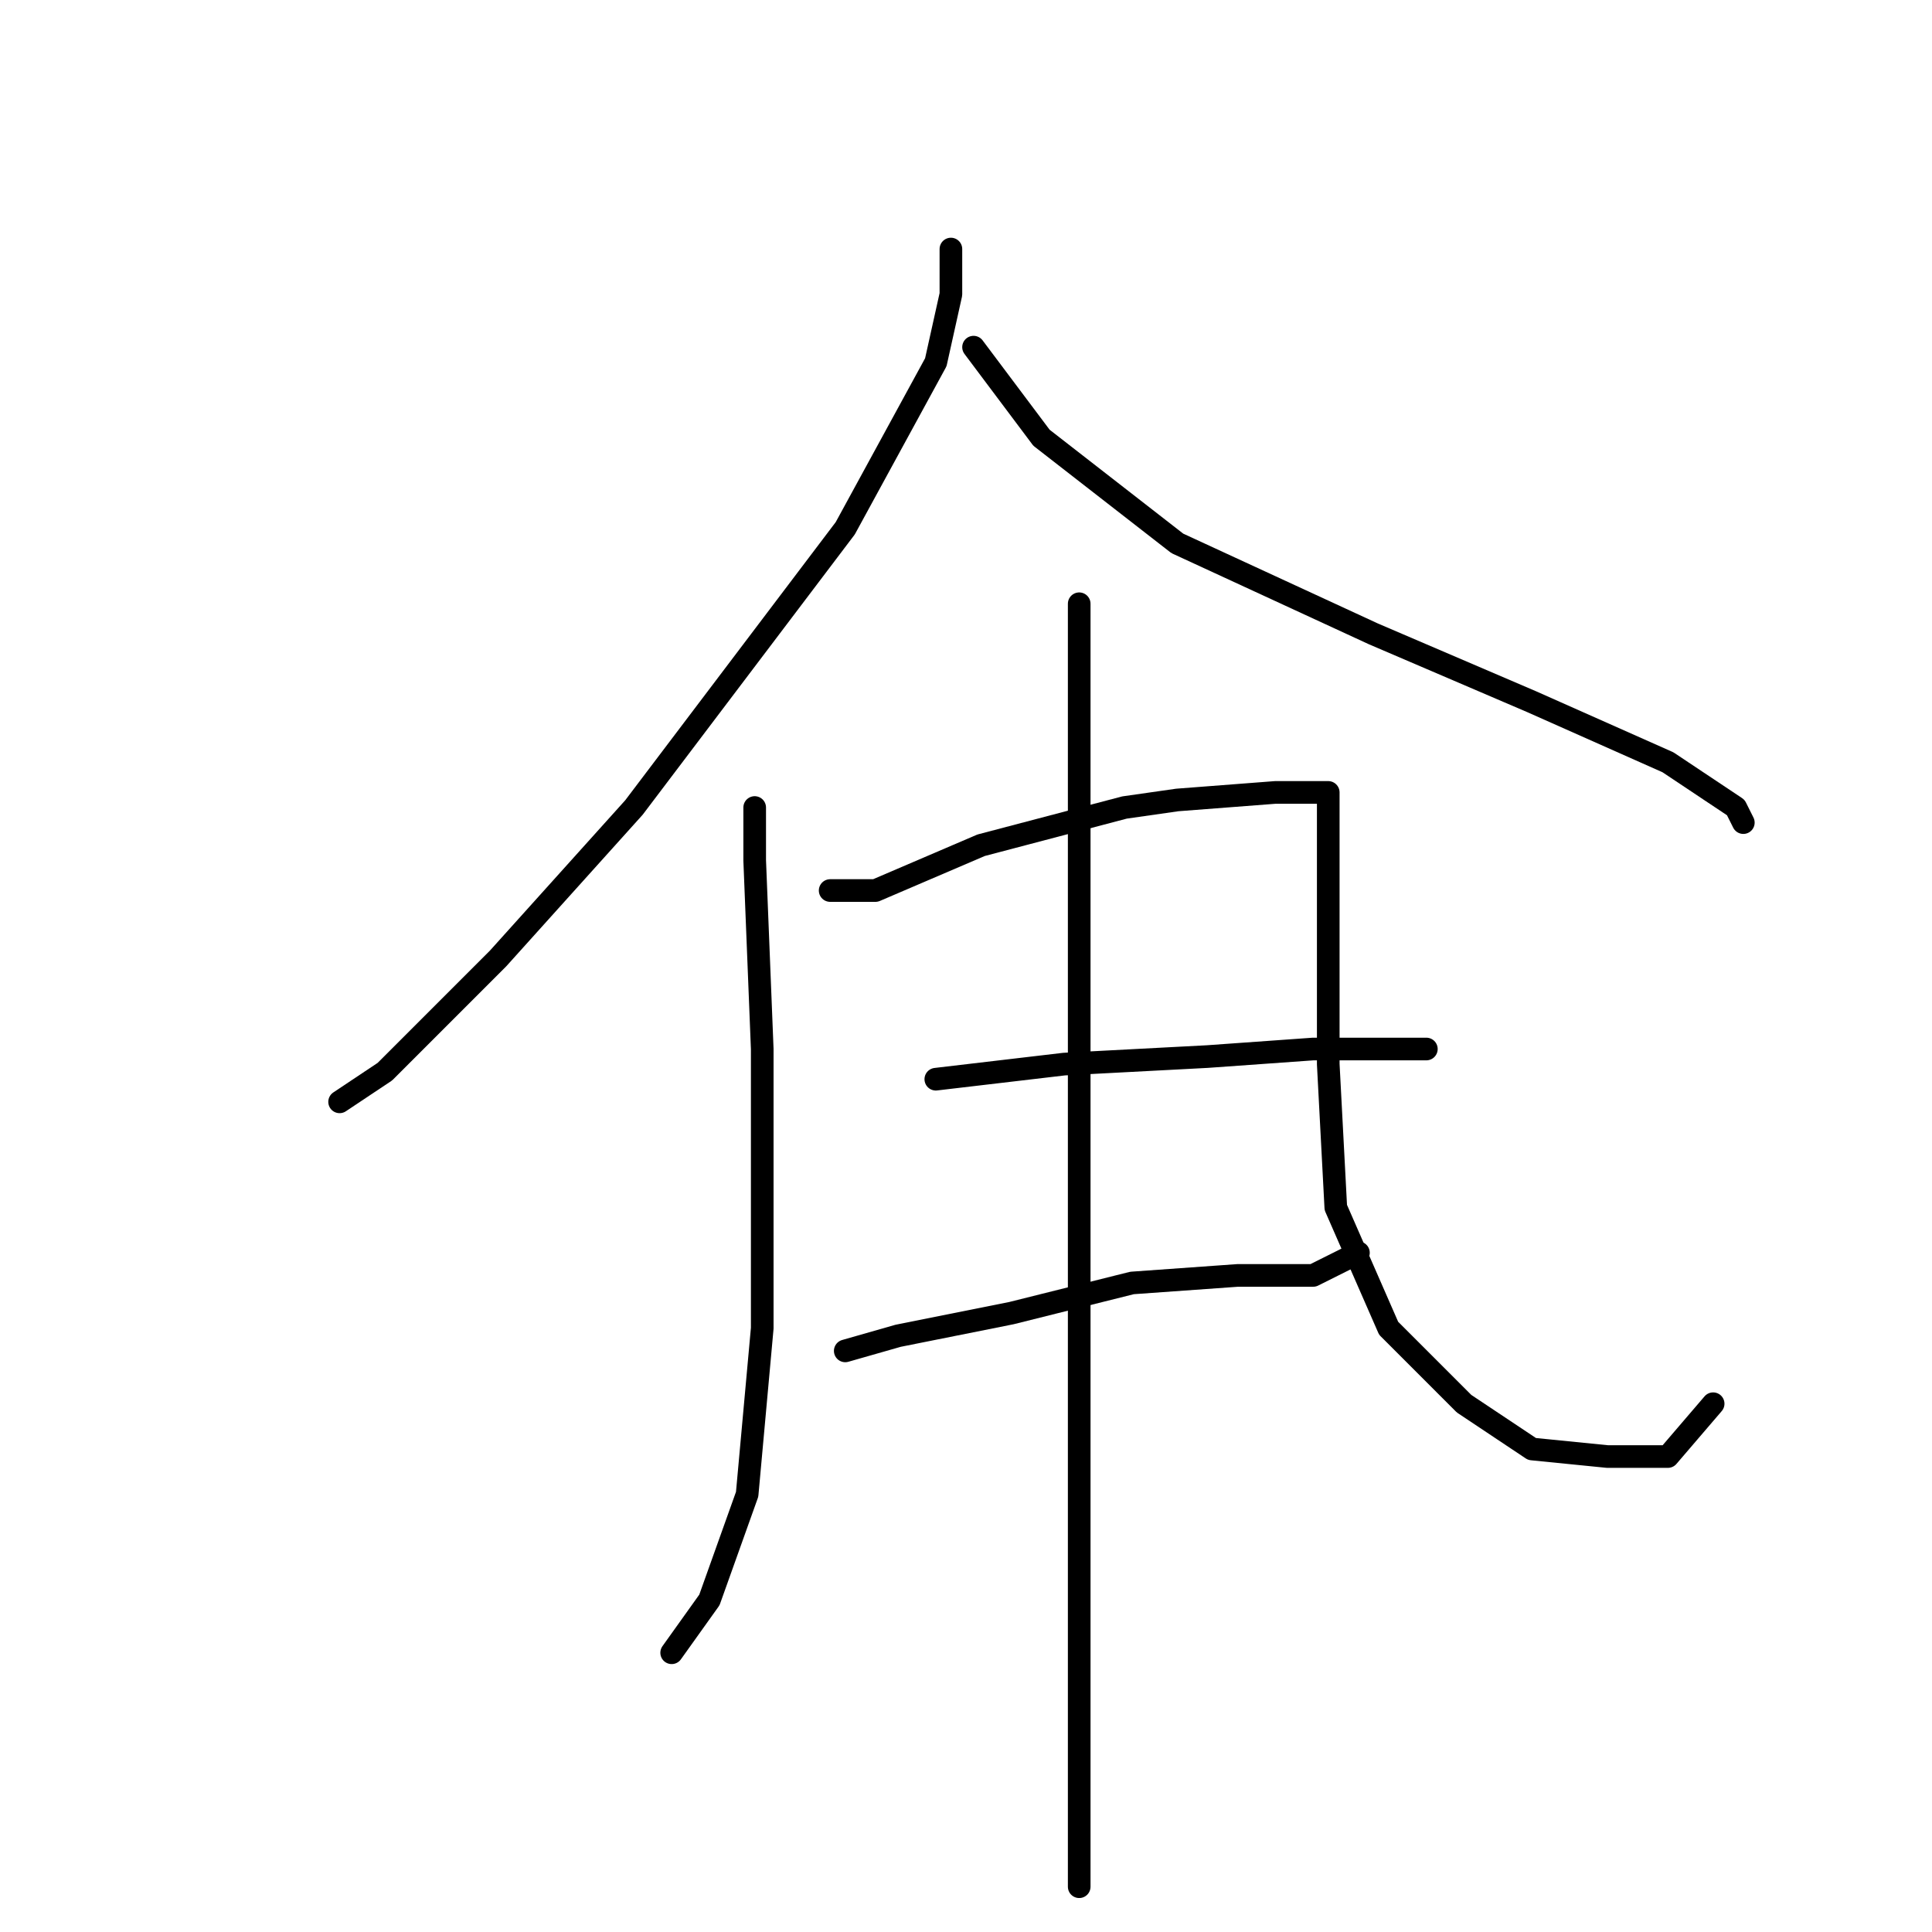 <?xml version="1.0" standalone="no"?>
    <svg width="256" height="256" xmlns="http://www.w3.org/2000/svg" version="1.1">
    <polyline stroke="black" stroke-width="3" stroke-linecap="round" fill="transparent" stroke-linejoin="round" points="126 33 126 39 124 48 112 70 84 107 66 127 51 142 45 146 45 146 " />
        <polyline stroke="black" stroke-width="3" stroke-linecap="round" fill="transparent" stroke-linejoin="round" points="129 46 138 58 156 72 182 84 203 93 221 101 230 107 231 109 231 109 " />
        <polyline stroke="black" stroke-width="3" stroke-linecap="round" fill="transparent" stroke-linejoin="round" points="100 107 100 114 101 139 101 164 101 176 99 198 94 212 89 219 89 219 " />
        <polyline stroke="black" stroke-width="3" stroke-linecap="round" fill="transparent" stroke-linejoin="round" points="110 118 116 118 130 112 149 107 156 106 169 105 174 105 176 105 176 108 176 121 176 141 177 160 184 176 194 186 203 192 213 193 221 193 227 186 227 186 " />
        <polyline stroke="black" stroke-width="3" stroke-linecap="round" fill="transparent" stroke-linejoin="round" points="124 143 141 141 160 140 174 139 186 139 189 139 189 139 " />
        <polyline stroke="black" stroke-width="3" stroke-linecap="round" fill="transparent" stroke-linejoin="round" points="112 179 119 177 134 174 150 170 164 169 174 169 180 166 180 166 " />
        <polyline stroke="black" stroke-width="3" stroke-linecap="round" fill="transparent" stroke-linejoin="round" points="143 80 143 97 143 119 143 133 143 181 143 210 143 232 143 250 143 250 " />
        </svg>